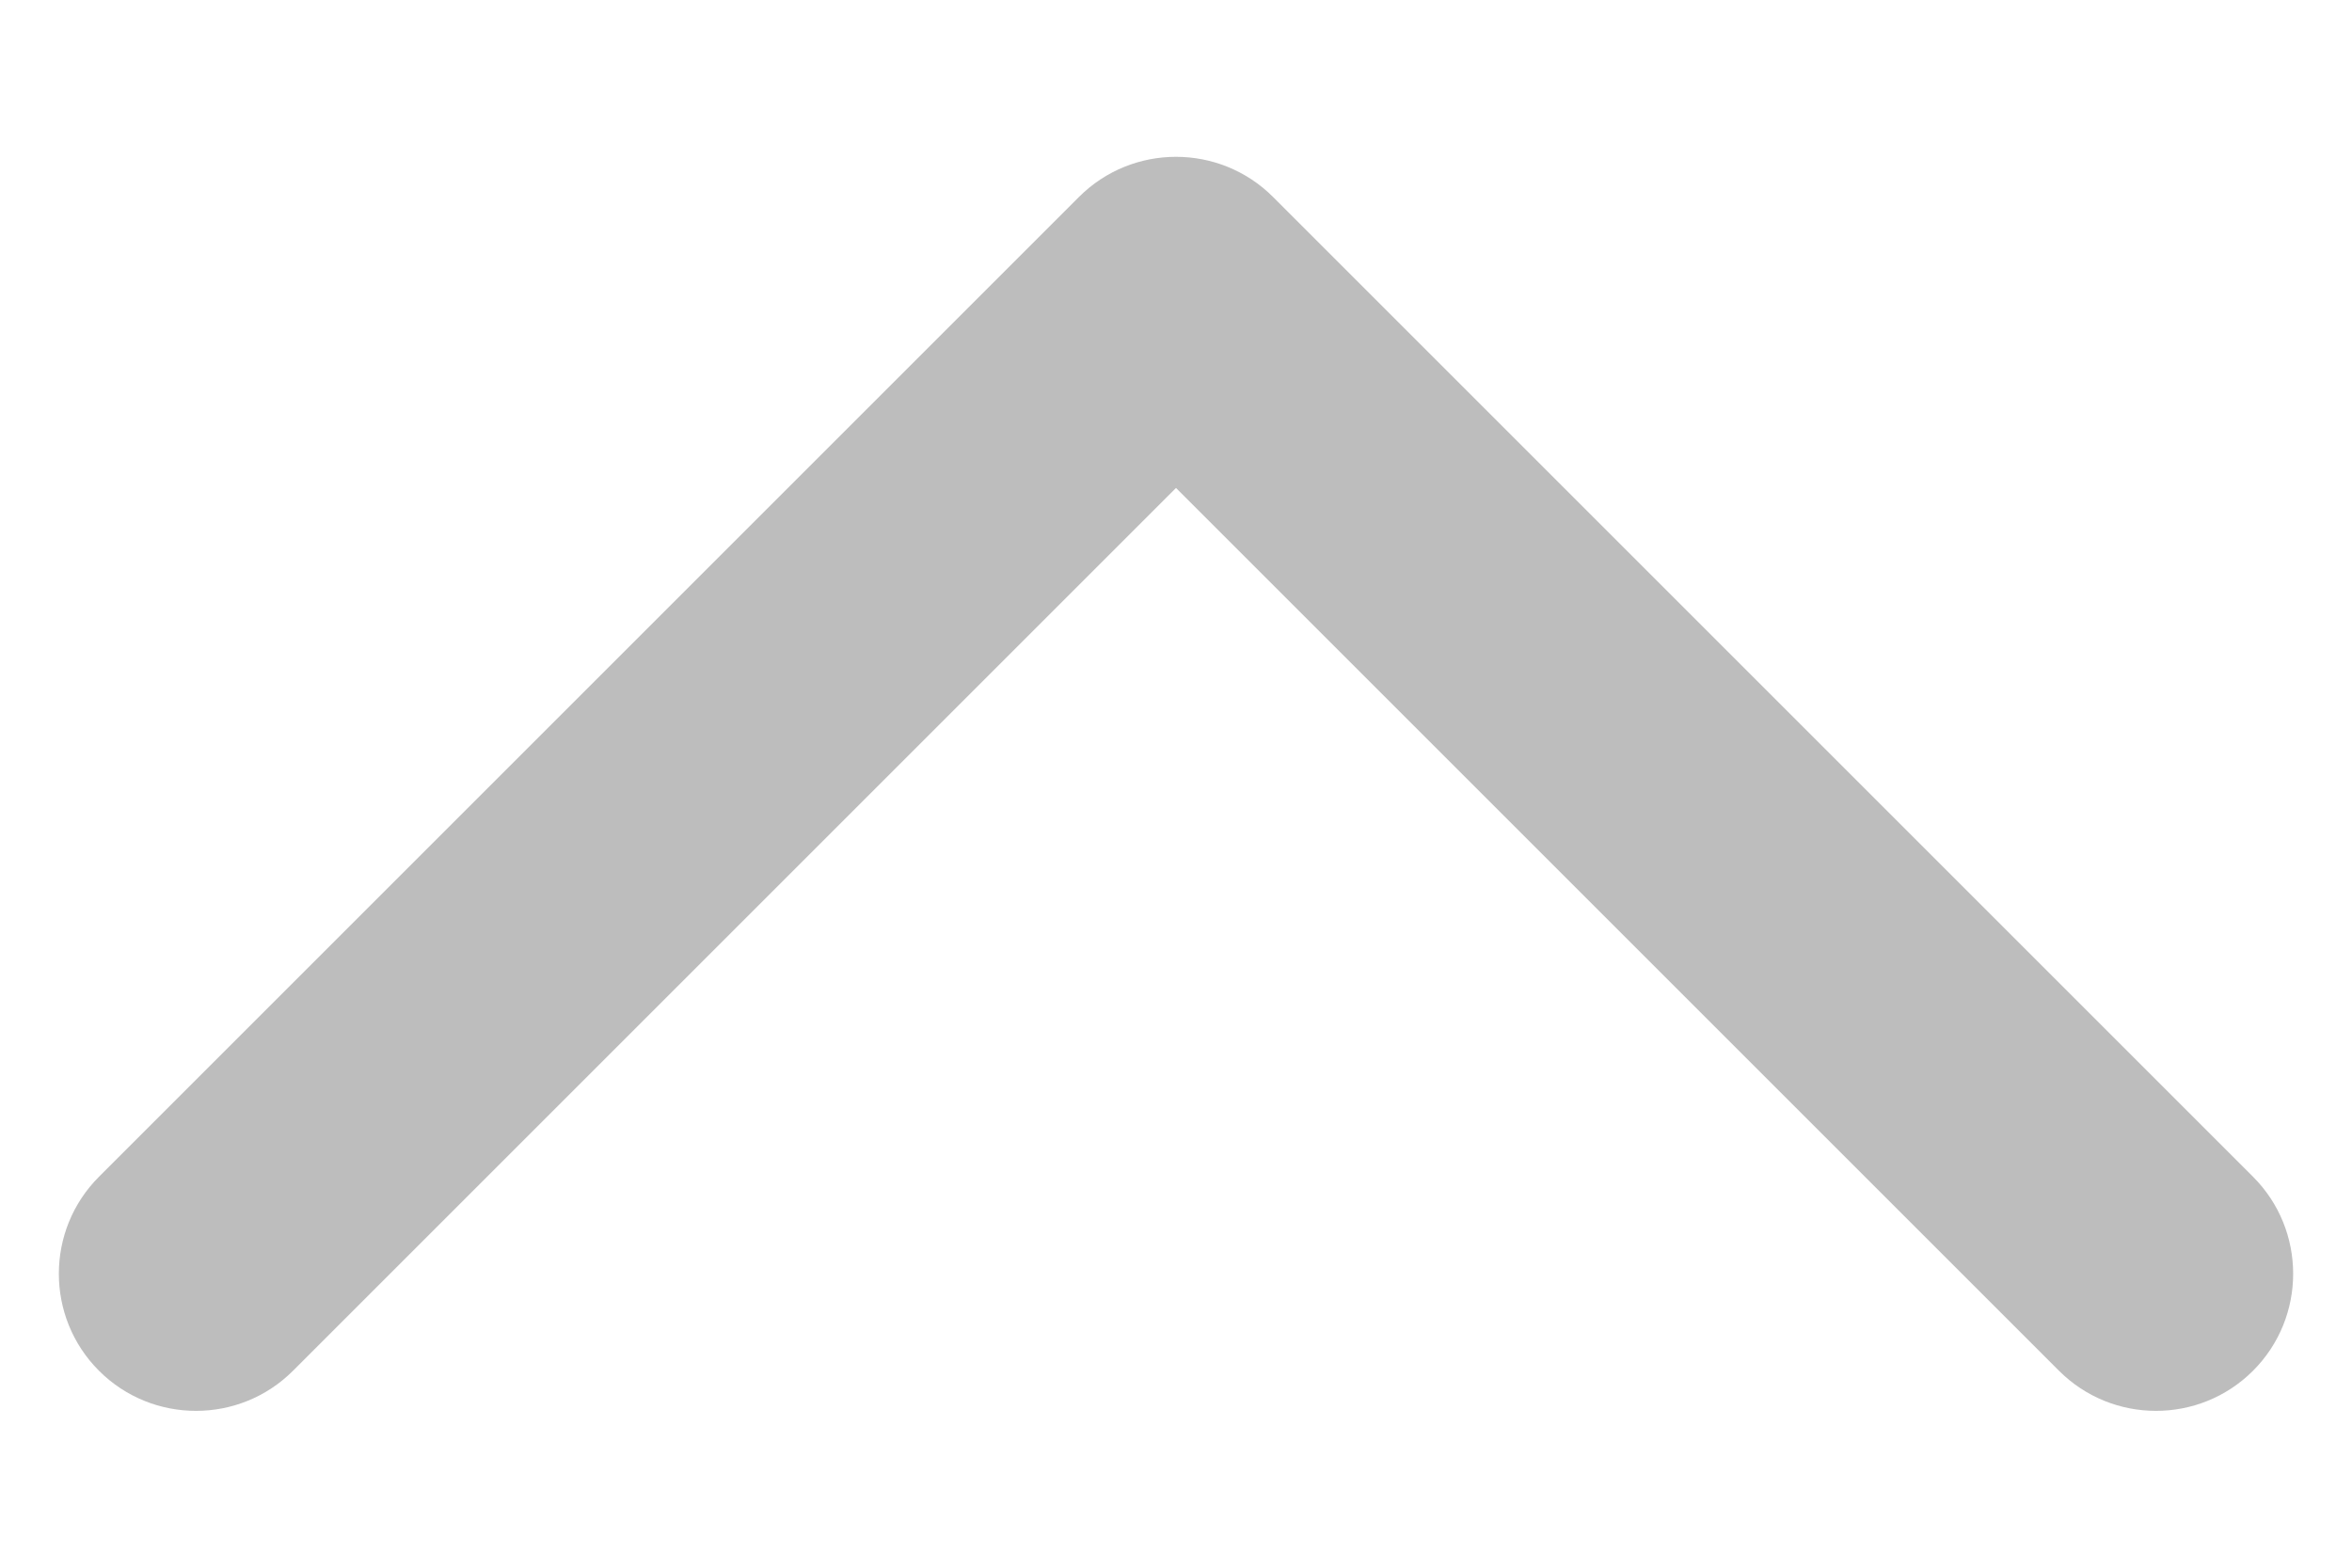 <svg width="12" height="8" viewBox="0 0 12 8" fill="none" xmlns="http://www.w3.org/2000/svg">
<path fill-rule="evenodd" clip-rule="evenodd" d="M11.495 6.995C11.222 7.268 10.778 7.268 10.505 6.995L6 2.49L1.495 6.995C1.222 7.268 0.778 7.268 0.505 6.995C0.232 6.722 0.232 6.278 0.505 6.005L5.505 1.005C5.778 0.732 6.222 0.732 6.495 1.005L11.495 6.005C11.768 6.278 11.768 6.722 11.495 6.995Z" fill="#BDBDBD"/>
</svg>
